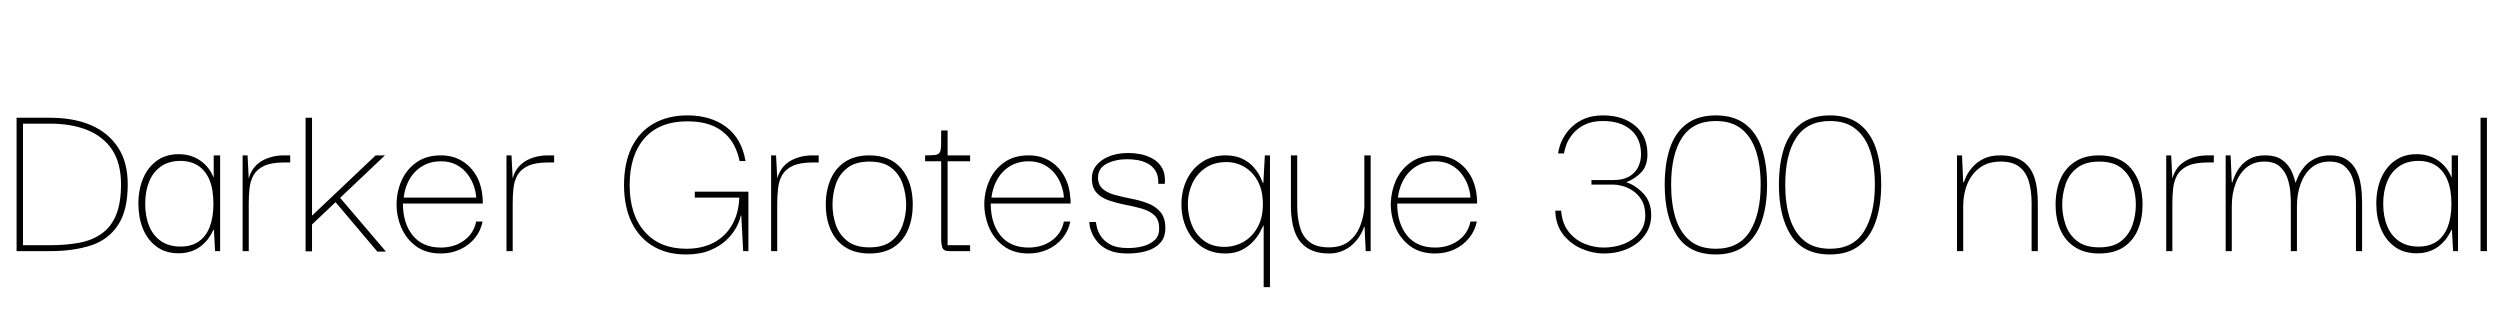 <svg xmlns="http://www.w3.org/2000/svg" xmlns:xlink="http://www.w3.org/1999/xlink" width="253.272" height="32.544"><path fill="black" d="M2.33 24.84L2.33 24.84L2.33 12.53L5.11 12.53Q7.27 12.53 8.88 13.19Q10.49 13.85 11.38 15.20Q12.26 16.56 12.26 18.67L12.26 18.67Q12.26 20.57 11.76 21.78Q11.26 22.99 10.31 23.66Q9.36 24.34 8.04 24.59Q6.72 24.84 5.11 24.84L5.11 24.84Q4.80 24.84 4.16 24.84Q3.53 24.84 2.33 24.84ZM12.94 18.67L12.94 18.67Q12.94 16.42 11.95 14.93Q10.97 13.44 9.22 12.68Q7.46 11.93 5.11 11.93L5.11 11.93Q4.80 11.93 4.02 11.93Q3.24 11.93 1.68 11.93L1.68 11.93L1.68 25.44Q3.17 25.44 3.96 25.44Q4.75 25.44 5.11 25.44L5.11 25.44Q7.46 25.44 9.22 24.86Q10.97 24.29 11.95 22.81Q12.94 21.34 12.94 18.67ZM18.10 25.66L18.10 25.66Q16.75 25.66 15.84 24.97Q14.93 24.29 14.47 23.15Q14.02 22.01 14.02 20.64L14.02 20.64Q14.02 19.20 14.50 18.07Q14.98 16.94 15.89 16.28Q16.80 15.62 18.10 15.62L18.10 15.62Q18.74 15.62 19.30 15.79Q19.85 15.96 20.29 16.27Q20.74 16.58 21.07 17.00Q21.41 17.42 21.62 17.95L21.62 17.95L21.65 17.95L21.65 15.74L22.30 15.74L22.30 25.44L21.79 25.44L21.67 23.28L21.62 23.28Q21.38 23.81 21.05 24.24Q20.71 24.67 20.27 25.00Q19.82 25.32 19.28 25.49Q18.74 25.66 18.10 25.66ZM18.29 24.98L18.29 24.98Q19.37 24.98 20.11 24.48Q20.86 23.98 21.24 23.00Q21.62 22.03 21.62 20.66L21.62 20.66Q21.62 19.18 21.22 18.22Q20.81 17.26 20.06 16.78Q19.32 16.30 18.29 16.30L18.29 16.30Q17.11 16.30 16.31 16.86Q15.50 17.42 15.11 18.40Q14.71 19.37 14.71 20.64L14.71 20.64Q14.71 21.94 15.12 22.92Q15.53 23.90 16.33 24.44Q17.14 24.98 18.29 24.98ZM25.20 25.44L24.58 25.44L24.58 15.74L25.08 15.74L25.22 18.53L25.20 20.59L25.20 25.44ZM25.20 20.59L25.20 20.59L25.13 18.50Q25.20 17.88 25.48 17.38Q25.75 16.87 26.22 16.51Q26.69 16.15 27.34 15.95Q27.98 15.74 28.80 15.74L28.80 15.74L29.40 15.74L29.40 16.46L28.80 16.46Q27.50 16.46 26.77 16.80Q26.04 17.14 25.70 17.72Q25.37 18.31 25.28 19.06Q25.20 19.80 25.20 20.59ZM31.61 11.93L31.61 25.46L30.96 25.46L30.96 11.93L31.61 11.93ZM33.91 20.38L34.37 19.94L39.10 25.49L38.23 25.49L33.91 20.38ZM39 15.74L31.44 22.90L31.44 22.01L38.06 15.74L39 15.74ZM44.66 25.68L44.66 25.68Q43.15 25.68 42.14 24.94Q41.14 24.19 40.64 23.02Q40.15 21.84 40.18 20.59L40.18 20.59Q40.20 19.37 40.70 18.25Q41.21 17.14 42.20 16.44Q43.20 15.74 44.66 15.74L44.66 15.74Q45.84 15.74 46.75 16.27Q47.66 16.80 48.23 17.76Q48.79 18.72 48.89 20.02L48.89 20.02Q48.91 20.16 48.91 20.32Q48.91 20.47 48.91 20.62L48.91 20.62L40.82 20.62Q40.82 22.63 41.82 23.86Q42.82 25.08 44.66 25.08L44.66 25.08Q46.01 25.08 47.00 24.37Q48 23.66 48.24 22.44L48.24 22.44L48.89 22.44Q48.70 23.40 48.10 24.13Q47.50 24.86 46.61 25.27Q45.72 25.68 44.66 25.68ZM40.90 20.02L40.90 20.02L48.24 20.02Q48.22 19.46 48 18.83Q47.78 18.19 47.35 17.63Q46.92 17.06 46.25 16.70Q45.58 16.34 44.66 16.34L44.66 16.34Q43.85 16.34 43.20 16.62Q42.55 16.90 42.07 17.39Q41.59 17.88 41.29 18.55Q40.99 19.22 40.90 20.02ZM51.94 25.44L51.31 25.44L51.31 15.74L51.82 15.74L51.96 18.53L51.94 20.59L51.94 25.44ZM51.94 20.59L51.94 20.59L51.86 18.50Q51.94 17.88 52.21 17.38Q52.49 16.87 52.96 16.51Q53.42 16.15 54.07 15.95Q54.72 15.74 55.54 15.74L55.54 15.74L56.14 15.74L56.14 16.46L55.54 16.46Q54.24 16.46 53.51 16.80Q52.78 17.14 52.44 17.72Q52.10 18.31 52.02 19.06Q51.94 19.80 51.94 20.59ZM69.48 25.78L69.48 25.78Q67.56 25.78 66.16 24.94Q64.75 24.10 63.98 22.51Q63.22 20.93 63.22 18.74L63.22 18.74Q63.22 16.54 63.98 14.95Q64.75 13.37 66.20 12.53Q67.66 11.69 69.65 11.69L69.65 11.69Q72 11.69 73.57 12.86Q75.14 14.04 75.53 16.32L75.53 16.32L74.93 16.32Q74.64 14.95 73.94 14.06Q73.25 13.18 72.18 12.73Q71.11 12.29 69.65 12.29L69.65 12.29Q66.82 12.29 65.30 14.00Q63.79 15.72 63.79 18.74L63.79 18.74Q63.79 21.77 65.32 23.48Q66.84 25.20 69.53 25.20L69.53 25.20Q71.11 25.20 72.29 24.59Q73.46 23.98 74.15 22.81Q74.83 21.65 74.90 20.02L74.90 20.02L70.39 20.02L70.39 19.42L75.82 19.42L75.82 25.44L75.29 25.44L75.10 21.84L75.05 21.84Q74.95 22.37 74.59 23.04Q74.23 23.71 73.57 24.34Q72.91 24.96 71.90 25.37Q70.90 25.78 69.48 25.78ZM78.74 25.44L78.12 25.44L78.12 15.74L78.62 15.74L78.77 18.53L78.74 20.59L78.74 25.44ZM78.74 20.59L78.74 20.59L78.67 18.50Q78.74 17.88 79.02 17.38Q79.30 16.87 79.76 16.51Q80.23 16.15 80.88 15.95Q81.53 15.74 82.34 15.74L82.34 15.74L82.94 15.74L82.94 16.46L82.34 16.46Q81.05 16.46 80.32 16.80Q79.58 17.14 79.25 17.72Q78.91 18.31 78.83 19.06Q78.74 19.80 78.74 20.59ZM88.08 25.68L88.08 25.68Q86.62 25.68 85.63 25.04Q84.65 24.41 84.16 23.29Q83.66 22.18 83.66 20.74L83.66 20.74Q83.66 19.27 84.16 18.14Q84.65 17.02 85.63 16.38Q86.62 15.74 88.08 15.74L88.08 15.74Q90.22 15.74 91.34 17.11Q92.47 18.48 92.47 20.74L92.47 20.74Q92.47 22.13 92.00 23.26Q91.54 24.38 90.56 25.03Q89.59 25.68 88.08 25.68ZM88.08 25.06L88.08 25.06Q89.52 25.06 90.32 24.41Q91.13 23.76 91.46 22.76Q91.80 21.77 91.80 20.74L91.80 20.74Q91.80 19.68 91.46 18.67Q91.13 17.66 90.32 17.02Q89.52 16.37 88.08 16.37L88.08 16.37Q86.66 16.37 85.84 17.02Q85.01 17.66 84.67 18.67Q84.34 19.68 84.34 20.74L84.34 20.74Q84.34 21.77 84.67 22.76Q85.01 23.76 85.84 24.41Q86.66 25.06 88.08 25.06ZM98.28 25.44L96.17 25.44Q95.57 25.44 95.46 25.06Q95.35 24.67 95.35 24.31L95.35 24.31L95.35 16.18L96 16.18L96 24.84L98.28 24.84L98.28 25.44ZM98.28 16.34L93.72 16.34L93.72 15.74Q94.39 15.74 94.74 15.70Q95.09 15.65 95.21 15.43Q95.33 15.22 95.34 14.69Q95.35 14.16 95.35 13.22L95.35 13.22L96 13.22L96 15.74L98.28 15.74L98.28 16.34ZM104.21 25.68L104.21 25.68Q102.70 25.68 101.69 24.94Q100.68 24.19 100.19 23.02Q99.70 21.84 99.72 20.59L99.72 20.59Q99.74 19.37 100.25 18.25Q100.75 17.14 101.75 16.44Q102.74 15.74 104.21 15.74L104.21 15.74Q105.38 15.74 106.30 16.27Q107.21 16.80 107.77 17.76Q108.34 18.72 108.43 20.02L108.43 20.02Q108.46 20.16 108.46 20.32Q108.46 20.47 108.46 20.62L108.46 20.62L100.37 20.62Q100.37 22.63 101.36 23.86Q102.36 25.08 104.21 25.08L104.21 25.08Q105.55 25.08 106.55 24.37Q107.54 23.66 107.78 22.44L107.78 22.44L108.43 22.44Q108.24 23.40 107.64 24.13Q107.04 24.86 106.15 25.27Q105.26 25.68 104.21 25.68ZM100.44 20.02L100.44 20.02L107.78 20.02Q107.76 19.46 107.54 18.83Q107.33 18.19 106.90 17.63Q106.46 17.06 105.79 16.70Q105.12 16.34 104.21 16.34L104.21 16.34Q103.39 16.34 102.74 16.62Q102.10 16.90 101.62 17.39Q101.14 17.88 100.84 18.55Q100.54 19.22 100.44 20.02ZM114.24 25.68L114.24 25.68Q113.09 25.68 112.36 25.36Q111.62 25.03 111.22 24.55Q110.81 24.07 110.62 23.60Q110.42 23.14 110.39 22.81Q110.35 22.49 110.35 22.49L110.35 22.49L111.02 22.49Q111.02 22.51 111.10 22.92Q111.17 23.33 111.47 23.84Q111.77 24.36 112.43 24.74Q113.09 25.13 114.26 25.13L114.26 25.13Q115.08 25.13 115.81 24.94Q116.54 24.74 117 24.30Q117.46 23.86 117.43 23.11L117.43 23.11Q117.43 22.25 116.93 21.79Q116.42 21.34 115.63 21.12Q114.84 20.90 113.98 20.74Q113.11 20.57 112.33 20.30Q111.55 20.04 111.07 19.50Q110.59 18.96 110.62 17.98L110.62 17.98Q110.64 16.92 111.67 16.21Q112.70 15.50 114.36 15.50L114.36 15.50Q114.89 15.50 115.54 15.62Q116.18 15.74 116.77 16.07Q117.36 16.39 117.72 17.00Q118.08 17.62 118.01 18.62L118.01 18.62L117.34 18.62Q117.38 17.81 117.07 17.32Q116.76 16.82 116.26 16.56Q115.75 16.30 115.20 16.21Q114.65 16.13 114.22 16.13L114.22 16.13Q113.02 16.13 112.13 16.58Q111.24 17.04 111.24 17.98L111.24 17.98Q111.24 18.74 111.73 19.15Q112.22 19.56 113.00 19.76Q113.78 19.97 114.65 20.14Q115.51 20.30 116.29 20.60Q117.07 20.90 117.56 21.48Q118.06 22.06 118.06 23.11L118.06 23.11Q118.06 24.05 117.54 24.61Q117.02 25.18 116.16 25.43Q115.30 25.68 114.24 25.68ZM124.13 25.68L124.13 25.68Q122.76 25.68 121.76 25.01Q120.77 24.34 120.23 23.20Q119.69 22.06 119.69 20.71L119.69 20.71Q119.69 19.32 120.24 18.19Q120.79 17.06 121.80 16.40Q122.81 15.74 124.15 15.74L124.15 15.74Q125.16 15.74 125.87 16.09Q126.58 16.44 127.01 16.94Q127.44 17.45 127.66 17.89Q127.87 18.34 127.94 18.53L127.94 18.53L127.99 18.53L128.14 15.74L128.66 15.74L128.66 29.09L128.02 29.09L128.02 22.87L127.97 22.87Q127.90 23.04 127.66 23.50Q127.42 23.95 126.96 24.46Q126.50 24.96 125.81 25.32Q125.11 25.68 124.13 25.68ZM124.06 25.01L124.06 25.01Q125.06 25.01 125.95 24.52Q126.84 24.02 127.39 23.05Q127.94 22.08 127.94 20.69L127.94 20.69Q127.94 19.32 127.43 18.36Q126.91 17.40 126.07 16.91Q125.23 16.42 124.25 16.42L124.25 16.42Q122.98 16.42 122.10 17.03Q121.22 17.64 120.78 18.61Q120.34 19.58 120.34 20.69L120.34 20.69Q120.34 21.77 120.73 22.76Q121.13 23.76 121.96 24.38Q122.78 25.01 124.06 25.01ZM134.64 25.68L134.64 25.68Q133.75 25.68 133.09 25.44Q132.43 25.20 131.99 24.77Q131.54 24.34 131.28 23.74Q131.02 23.14 130.90 22.40Q130.78 21.67 130.78 20.83L130.78 20.83L130.78 15.74L131.42 15.74L131.42 20.83Q131.42 22.03 131.69 22.99Q131.95 23.95 132.65 24.50Q133.34 25.06 134.64 25.06L134.64 25.06Q135.86 25.06 136.62 24.48Q137.38 23.90 137.76 22.98Q138.14 22.06 138.22 21.02L138.22 21.02L138.22 15.74L138.86 15.74L138.86 25.44L138.36 25.44L138.24 22.97L138.19 22.97Q138.05 23.42 137.76 23.89Q137.47 24.36 137.03 24.77Q136.58 25.18 135.98 25.43Q135.38 25.68 134.64 25.68ZM145.39 25.68L145.39 25.68Q143.88 25.68 142.87 24.94Q141.86 24.19 141.37 23.02Q140.88 21.84 140.90 20.59L140.90 20.59Q140.93 19.37 141.43 18.25Q141.94 17.14 142.93 16.44Q143.93 15.74 145.39 15.74L145.39 15.74Q146.57 15.74 147.48 16.27Q148.39 16.80 148.96 17.76Q149.52 18.72 149.62 20.02L149.62 20.02Q149.64 20.16 149.64 20.32Q149.64 20.47 149.64 20.62L149.64 20.62L141.55 20.62Q141.55 22.63 142.55 23.86Q143.54 25.08 145.39 25.08L145.39 25.08Q146.74 25.08 147.73 24.37Q148.73 23.66 148.97 22.44L148.97 22.44L149.62 22.44Q149.42 23.40 148.82 24.13Q148.22 24.86 147.34 25.27Q146.45 25.68 145.39 25.68ZM141.62 20.02L141.62 20.02L148.97 20.02Q148.94 19.46 148.73 18.83Q148.51 18.19 148.08 17.63Q147.65 17.06 146.98 16.70Q146.30 16.34 145.39 16.34L145.39 16.34Q144.58 16.34 143.93 16.62Q143.28 16.90 142.80 17.39Q142.32 17.88 142.02 18.55Q141.72 19.22 141.62 20.02ZM162.46 25.68L162.46 25.68Q161.35 25.68 160.24 25.20Q159.12 24.72 158.36 23.76Q157.61 22.80 157.56 21.34L157.56 21.34L158.16 21.34Q158.26 22.66 158.92 23.48Q159.58 24.31 160.54 24.70Q161.50 25.08 162.46 25.08L162.46 25.08Q163.58 25.08 164.54 24.70Q165.50 24.31 166.09 23.58Q166.68 22.85 166.68 21.82L166.68 21.82Q166.68 20.88 166.31 20.27Q165.94 19.66 165.40 19.31Q164.86 18.96 164.33 18.83Q163.80 18.70 163.49 18.70L163.49 18.70L161.23 18.70L161.23 18.24L163.49 18.24Q164.42 18.24 165.04 17.89Q165.65 17.54 165.95 16.94Q166.25 16.34 166.25 15.62L166.25 15.62Q166.25 14.02 165.20 13.14Q164.16 12.26 162.41 12.26L162.41 12.26Q161.30 12.26 160.57 12.62Q159.84 12.98 159.38 13.51Q158.93 14.04 158.71 14.59Q158.50 15.14 158.45 15.55L158.45 15.55L157.85 15.55Q157.87 15.24 158.03 14.76Q158.18 14.28 158.51 13.75Q158.83 13.22 159.35 12.76Q159.86 12.29 160.62 11.99Q161.38 11.69 162.41 11.69L162.41 11.69Q164.40 11.69 165.65 12.73Q166.90 13.78 166.90 15.62L166.90 15.62Q166.90 16.80 166.28 17.45Q165.67 18.10 164.76 18.46L164.76 18.46Q165.74 18.79 166.51 19.63Q167.28 20.47 167.28 21.79L167.28 21.79Q167.28 22.94 166.64 23.82Q166.01 24.70 164.92 25.19Q163.82 25.68 162.46 25.68ZM173.83 25.78L173.83 25.78Q171.14 25.78 169.90 23.87Q168.65 21.96 168.65 18.72L168.65 18.72Q168.65 16.58 169.18 15.01Q169.70 13.44 170.86 12.56Q172.01 11.69 173.83 11.69L173.83 11.69Q175.63 11.69 176.78 12.55Q177.94 13.42 178.48 15.00Q179.02 16.58 179.02 18.72L179.02 18.72Q179.02 20.81 178.48 22.40Q177.94 24 176.78 24.89Q175.63 25.78 173.83 25.78ZM173.83 25.20L173.83 25.20Q176.18 25.20 177.28 23.44Q178.37 21.67 178.37 18.72L178.37 18.72Q178.37 16.75 177.90 15.31Q177.43 13.87 176.44 13.07Q175.44 12.26 173.83 12.26L173.83 12.26Q171.50 12.26 170.40 13.96Q169.30 15.65 169.30 18.72L169.30 18.72Q169.30 20.66 169.76 22.13Q170.23 23.59 171.23 24.40Q172.22 25.20 173.83 25.20ZM185.40 25.78L185.40 25.78Q182.71 25.78 181.46 23.87Q180.22 21.96 180.22 18.72L180.22 18.72Q180.22 16.58 180.74 15.01Q181.27 13.44 182.42 12.56Q183.58 11.69 185.40 11.69L185.40 11.69Q187.20 11.69 188.35 12.55Q189.50 13.42 190.04 15.00Q190.58 16.58 190.58 18.72L190.58 18.72Q190.58 20.81 190.04 22.40Q189.50 24 188.35 24.89Q187.20 25.78 185.40 25.78ZM185.40 25.20L185.40 25.20Q187.75 25.20 188.84 23.44Q189.94 21.67 189.94 18.72L189.94 18.72Q189.94 16.75 189.47 15.31Q189 13.87 188.00 13.07Q187.01 12.26 185.40 12.26L185.40 12.26Q183.07 12.26 181.97 13.96Q180.86 15.65 180.86 18.72L180.86 18.72Q180.86 20.66 181.33 22.13Q181.80 23.59 182.80 24.40Q183.79 25.20 185.40 25.20ZM198.89 25.44L198.26 25.44L198.26 15.74L198.77 15.74L198.89 18.48L198.94 18.48Q199.01 18.29 199.21 17.84Q199.42 17.40 199.84 16.92Q200.26 16.44 200.94 16.09Q201.62 15.74 202.63 15.74L202.63 15.74Q203.62 15.74 204.29 16.01Q204.96 16.27 205.39 16.74Q205.82 17.21 206.05 17.83Q206.28 18.46 206.36 19.15Q206.45 19.85 206.45 20.59L206.45 20.59L206.45 25.44L205.82 25.44L205.82 20.59Q205.82 19.27 205.52 18.32Q205.22 17.38 204.54 16.87Q203.86 16.37 202.68 16.37L202.68 16.37Q201.43 16.37 200.59 16.98Q199.75 17.59 199.32 18.61Q198.89 19.63 198.89 20.88L198.89 20.88L198.89 25.44ZM212.66 25.68L212.66 25.68Q211.20 25.68 210.22 25.04Q209.23 24.41 208.74 23.29Q208.25 22.18 208.25 20.74L208.25 20.74Q208.25 19.27 208.74 18.14Q209.23 17.02 210.22 16.38Q211.20 15.74 212.66 15.74L212.66 15.74Q214.80 15.74 215.93 17.11Q217.06 18.48 217.06 20.74L217.06 20.74Q217.06 22.13 216.59 23.26Q216.12 24.38 215.15 25.03Q214.18 25.68 212.66 25.68ZM212.66 25.06L212.66 25.06Q214.10 25.06 214.91 24.41Q215.71 23.76 216.05 22.76Q216.38 21.77 216.38 20.74L216.38 20.74Q216.38 19.68 216.05 18.67Q215.71 17.66 214.91 17.02Q214.10 16.37 212.66 16.37L212.66 16.37Q211.25 16.37 210.42 17.02Q209.59 17.66 209.26 18.67Q208.92 19.68 208.92 20.74L208.92 20.74Q208.92 21.77 209.26 22.76Q209.59 23.76 210.42 24.41Q211.25 25.06 212.66 25.06ZM220.08 25.44L219.46 25.44L219.46 15.74L219.96 15.74L220.10 18.53L220.08 20.59L220.08 25.44ZM220.08 20.59L220.08 20.59L220.01 18.50Q220.08 17.88 220.36 17.38Q220.63 16.87 221.10 16.51Q221.57 16.15 222.22 15.95Q222.86 15.74 223.68 15.74L223.68 15.74L224.28 15.74L224.28 16.46L223.68 16.46Q222.38 16.46 221.65 16.80Q220.92 17.14 220.58 17.72Q220.25 18.31 220.16 19.06Q220.08 19.80 220.08 20.59ZM226.10 25.44L225.48 25.44L225.48 15.74L225.98 15.74L226.10 18.48L226.15 18.48Q226.22 18.22 226.42 17.77Q226.61 17.33 226.98 16.86Q227.35 16.39 227.95 16.07Q228.55 15.74 229.49 15.74L229.49 15.74Q230.50 15.74 231.12 16.15Q231.74 16.56 232.07 17.18Q232.39 17.81 232.54 18.48L232.54 18.48L232.58 18.48Q232.66 18.22 232.87 17.77Q233.09 17.33 233.48 16.86Q233.88 16.39 234.52 16.07Q235.15 15.74 236.09 15.74L236.09 15.74Q237.05 15.74 237.66 16.12Q238.27 16.49 238.61 17.08Q238.94 17.66 239.09 18.32Q239.23 18.98 239.27 19.60Q239.30 20.21 239.30 20.59L239.30 20.59L239.30 25.44L238.68 25.44L238.68 20.59Q238.68 20.16 238.63 19.46Q238.58 18.77 238.34 18.06Q238.10 17.35 237.55 16.86Q237.00 16.37 235.99 16.37L235.99 16.37Q234.91 16.37 234.18 16.98Q233.45 17.59 233.08 18.61Q232.70 19.63 232.70 20.88L232.70 20.88L232.70 25.44L232.08 25.44L232.08 20.59Q232.08 20.16 232.03 19.46Q231.98 18.77 231.74 18.06Q231.50 17.35 230.95 16.86Q230.40 16.37 229.39 16.37L229.39 16.37Q228.31 16.37 227.58 16.98Q226.85 17.59 226.48 18.61Q226.10 19.63 226.10 20.88L226.10 20.88L226.10 25.44ZM244.82 25.66L244.82 25.66Q243.48 25.66 242.57 24.97Q241.66 24.29 241.20 23.15Q240.74 22.01 240.74 20.64L240.74 20.64Q240.74 19.20 241.22 18.07Q241.70 16.94 242.62 16.28Q243.53 15.62 244.82 15.62L244.82 15.62Q245.47 15.62 246.02 15.79Q246.58 15.96 247.02 16.27Q247.46 16.58 247.80 17.00Q248.14 17.42 248.35 17.95L248.35 17.95L248.38 17.95L248.38 15.74L249.02 15.74L249.02 25.44L248.52 25.44L248.40 23.28L248.35 23.28Q248.11 23.81 247.78 24.24Q247.44 24.67 247.00 25.00Q246.55 25.32 246.01 25.49Q245.47 25.66 244.82 25.66ZM245.02 24.98L245.02 24.98Q246.10 24.98 246.84 24.48Q247.58 23.98 247.97 23.00Q248.35 22.03 248.35 20.66L248.35 20.66Q248.35 19.18 247.94 18.22Q247.54 17.26 246.79 16.78Q246.05 16.30 245.02 16.30L245.02 16.30Q243.84 16.30 243.04 16.86Q242.23 17.42 241.84 18.40Q241.44 19.37 241.44 20.64L241.44 20.64Q241.44 21.94 241.85 22.92Q242.26 23.90 243.06 24.44Q243.86 24.98 245.02 24.98ZM251.95 25.44L251.30 25.44L251.30 11.93L251.95 11.93L251.95 25.44Z"/></svg>